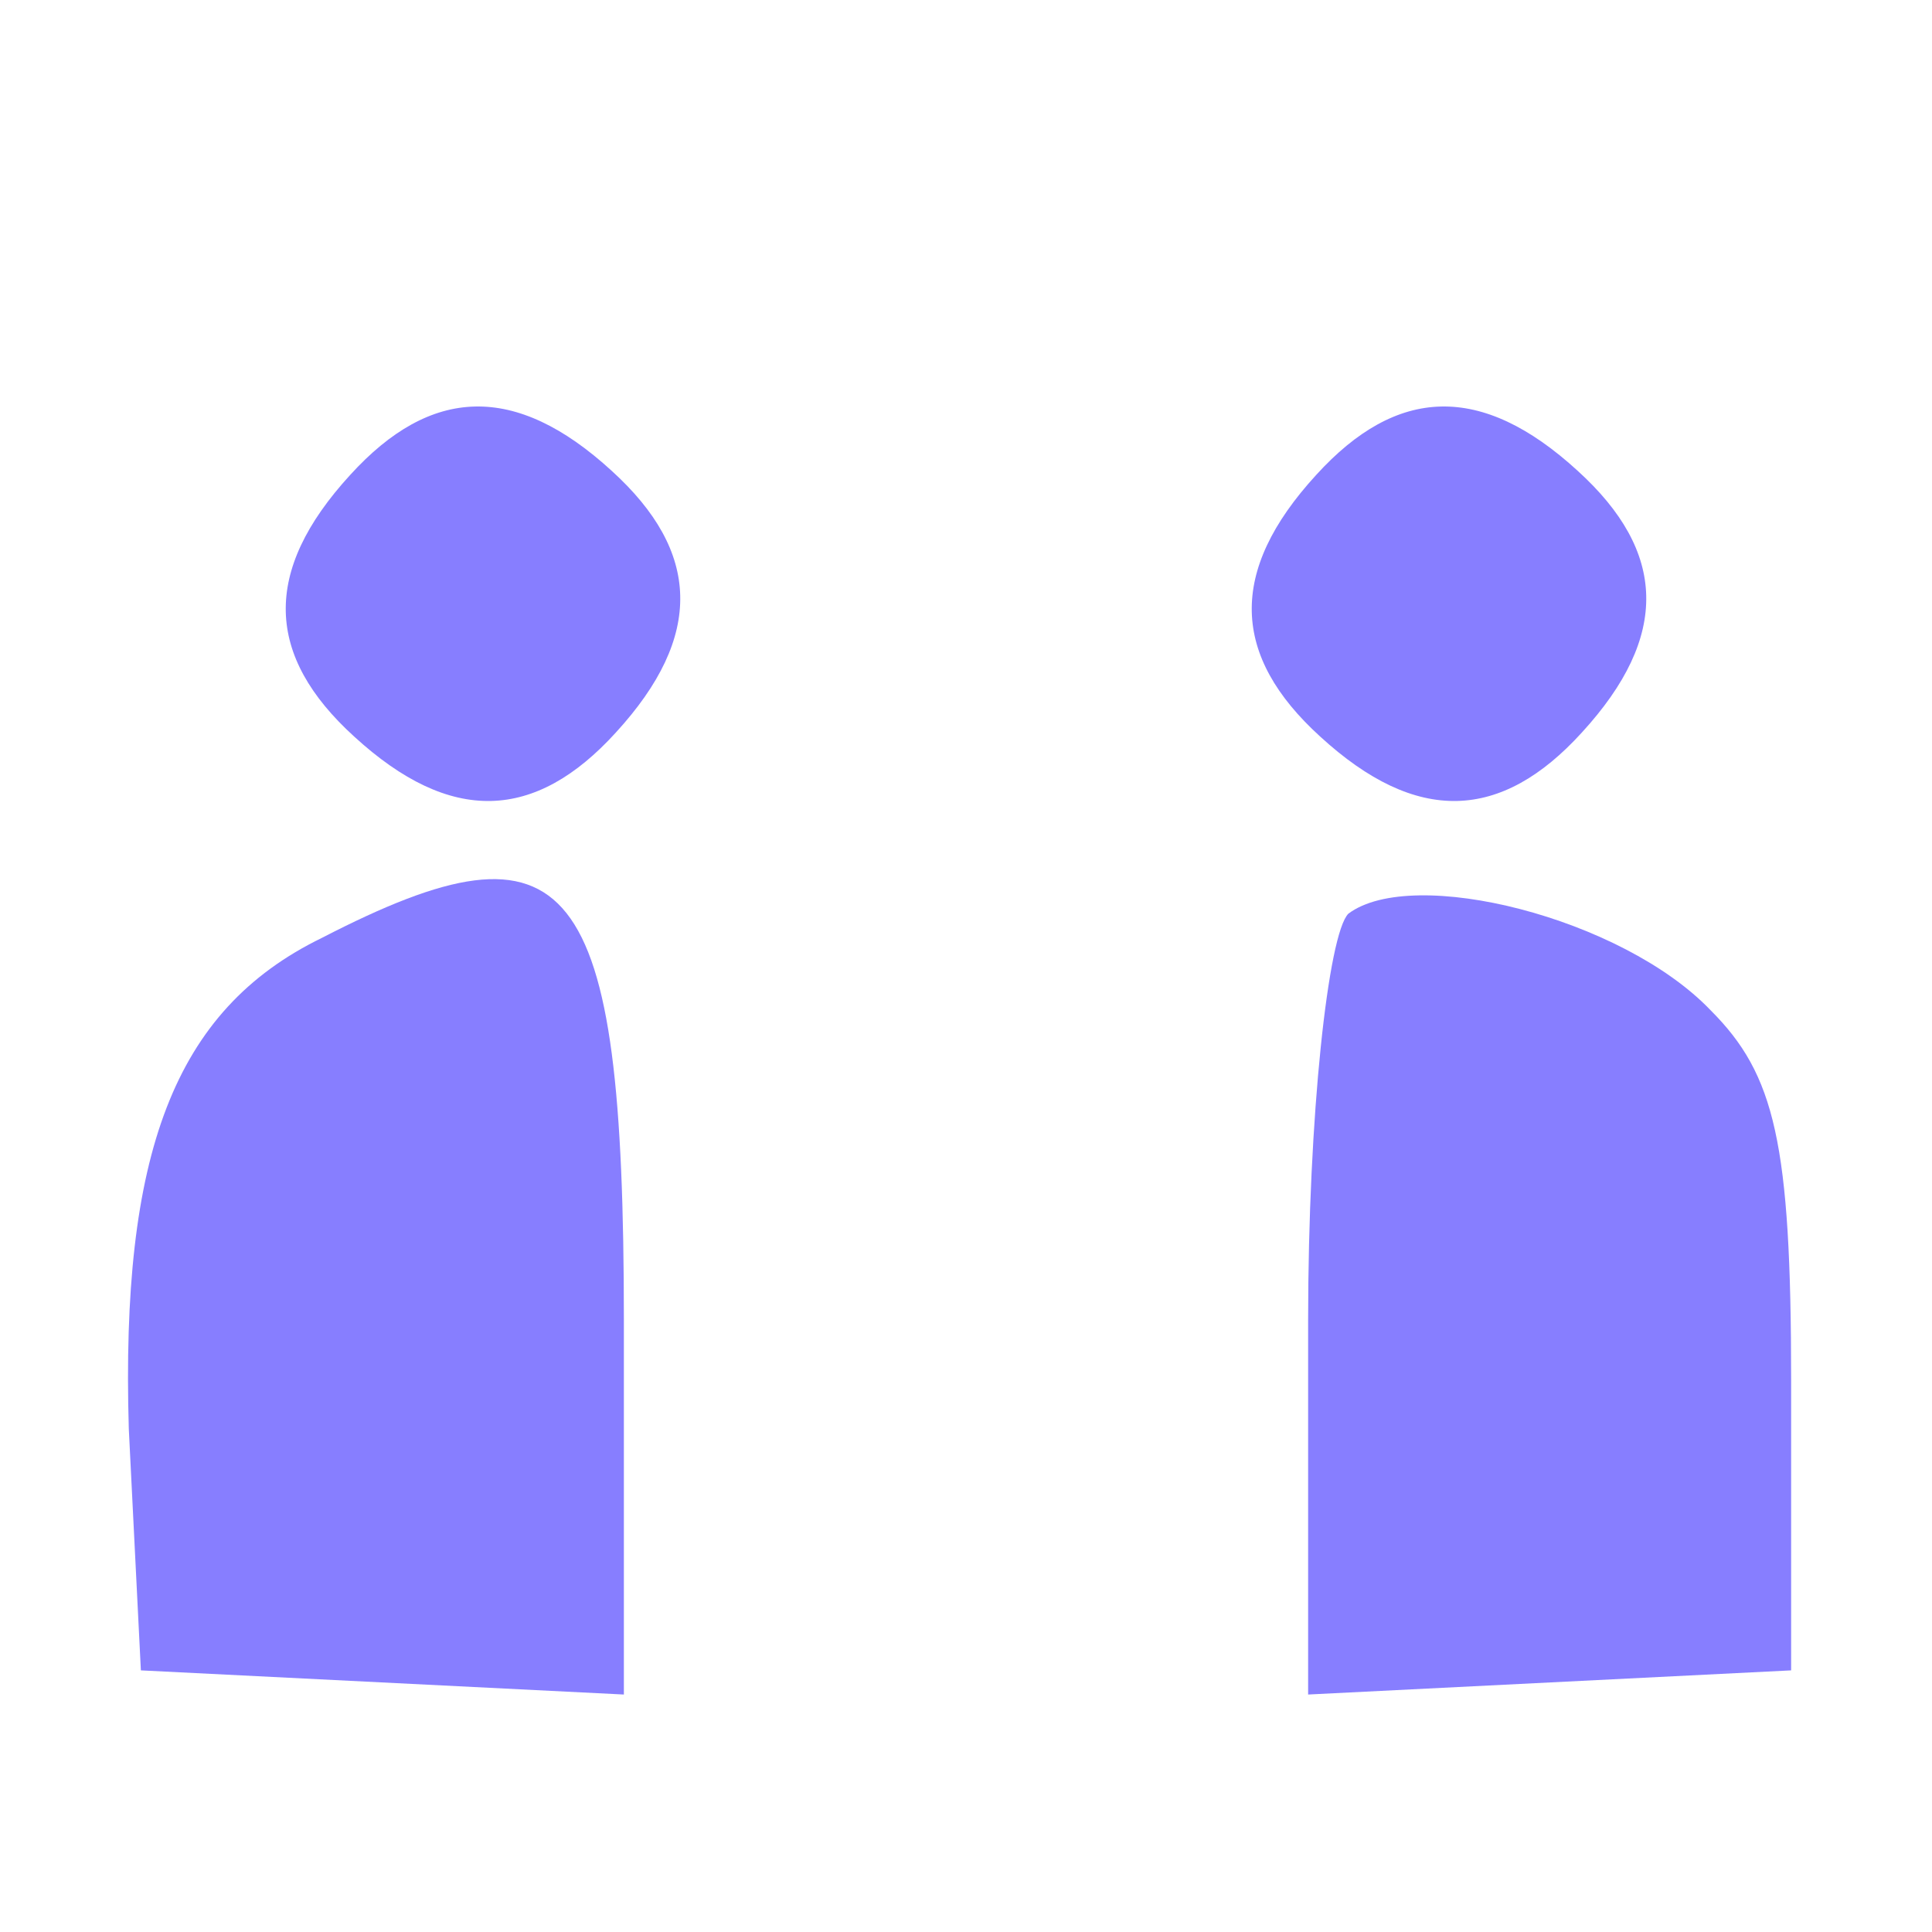 <?xml version="1.0" standalone="no"?>
<!DOCTYPE svg PUBLIC "-//W3C//DTD SVG 20010904//EN"
 "http://www.w3.org/TR/2001/REC-SVG-20010904/DTD/svg10.dtd">
<svg version="1.0" xmlns="http://www.w3.org/2000/svg"
 width="48pt" height="48pt" 
 viewBox="0 0 48 48"
 preserveAspectRatio="xMidYMid meet">

<g transform="translate(0,48) scale(0.1,-0.1)"
fill="#877EFF" stroke="none">
<path d="M87 362 c-22 -24 -21 -45 1 -65 24 -22 45 -21 65 1 22 24 21 45 -1
65 -24 22 -45 21 -65 -1z"/>
<path d="M327 362 c-22 -24 -21 -45 1 -65 24 -22 45 -21 65 1 22 24 21 45 -1
65 -24 22 -45 21 -65 -1z"/>
<path d="M80 247 c-37 -18 -50 -54 -48 -122 l3 -60 60 -3 60 -3 0 93 c0 111
-13 127 -75 95z"/>
<path d="M335 253 c-5 -5 -10 -50 -10 -101 l0 -93 60 3 60 3 0 72 c0 59 -4 76
-20 92 -22 23 -74 36 -90 24z"/>
</g>
</svg>
